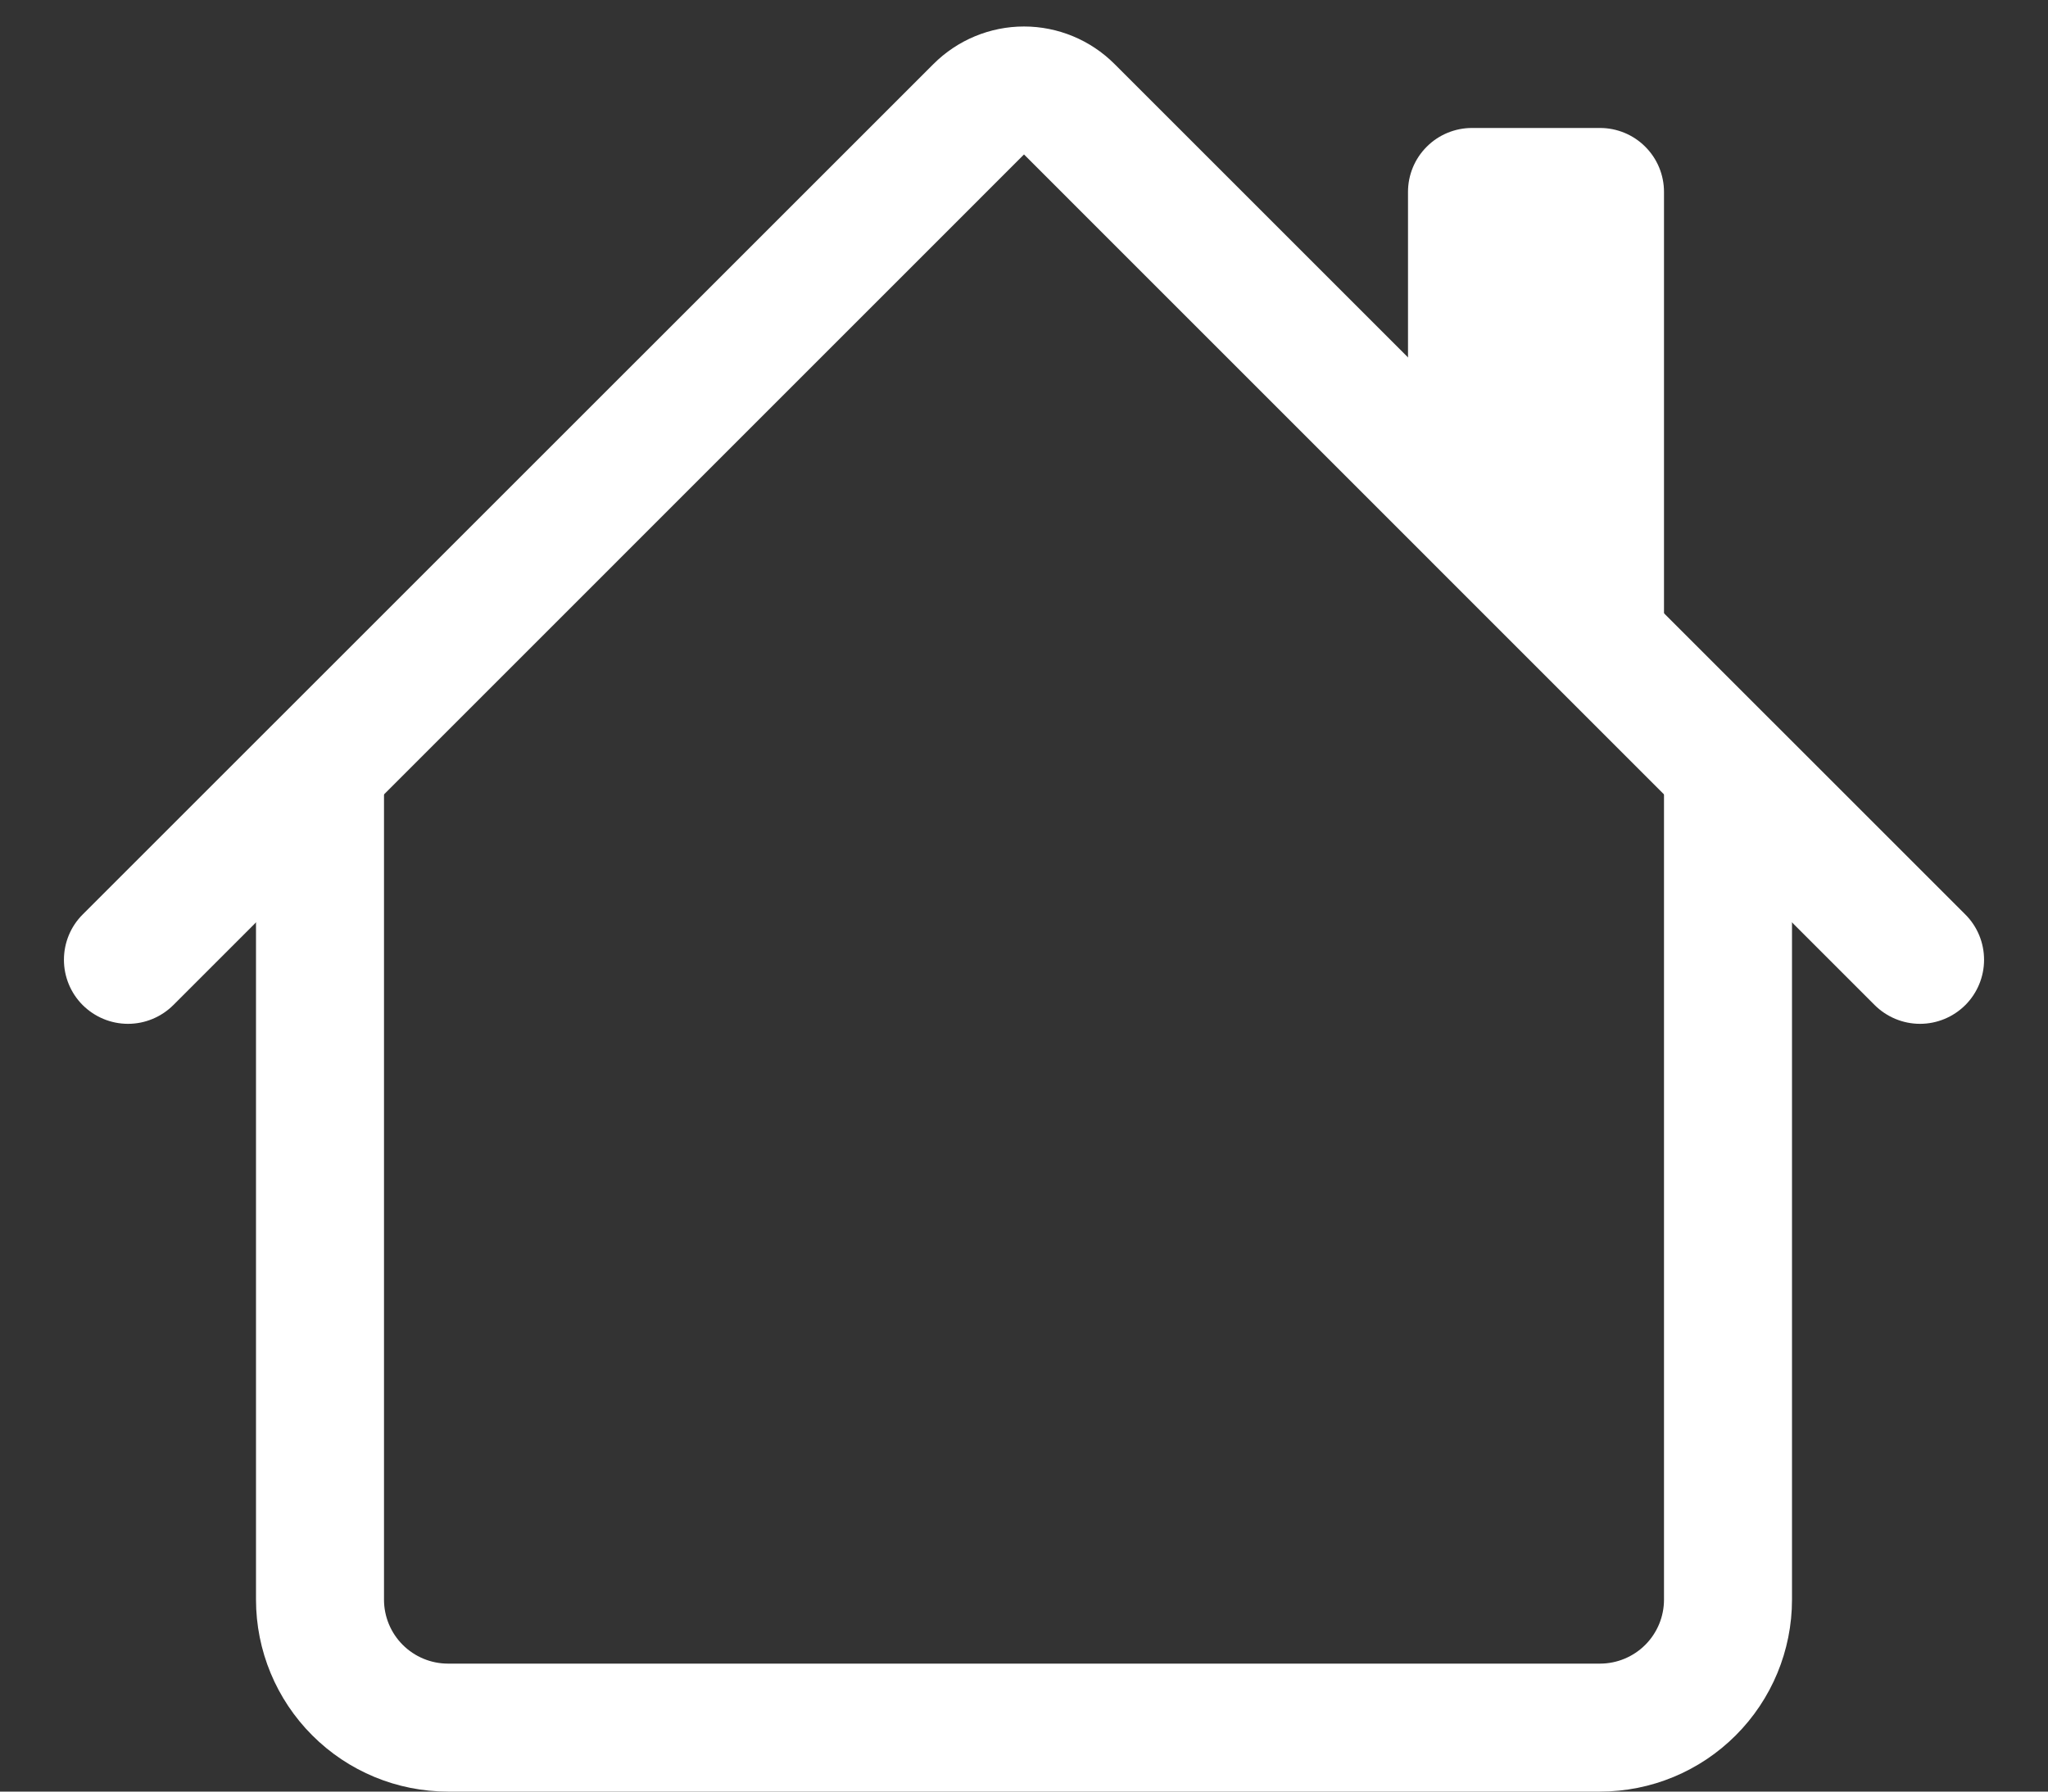 <svg width="32" height="28" viewBox="0 0 32 28" fill="none" xmlns="http://www.w3.org/2000/svg">
<rect x="0" y="0" width="32" height="28" fill="#333333" stroke="none"/>
<path fill-rule="evenodd" clip-rule="evenodd" d="M4 25V12H6V25C6 25.265 6.105 25.519 6.293 25.707C6.48 25.894 6.735 26 7 26H25C25.265 26 25.52 25.894 25.707 25.707C25.895 25.519 26 25.265 26 25V12H28V25C28 25.795 27.684 26.558 27.121 27.121C26.559 27.684 25.796 28 25 28H7C6.204 28 5.441 27.684 4.879 27.121C4.316 26.558 4 25.795 4 25ZM26 3V10L22 6V3C22 2.734 22.105 2.48 22.293 2.293C22.48 2.105 22.735 2 23 2H25C25.265 2 25.52 2.105 25.707 2.293C25.895 2.48 26 2.734 26 3Z" fill="white"/>
<path fill-rule="evenodd" clip-rule="evenodd" d="M14.586 1C14.961 0.625 15.47 0.414 16 0.414C16.53 0.414 17.039 0.625 17.414 1L30.708 14.292C30.896 14.479 31.001 14.734 31.001 15C31.001 15.265 30.896 15.52 30.708 15.708C30.52 15.895 30.266 16.001 30 16.001C29.735 16.001 29.48 15.895 29.292 15.708L16 2.414L2.708 15.708C2.52 15.895 2.266 16.001 2 16.001C1.734 16.001 1.48 15.895 1.292 15.708C1.104 15.52 0.999 15.265 0.999 15C0.999 14.734 1.104 14.479 1.292 14.292L14.586 1Z" fill="white"/>
</svg>
